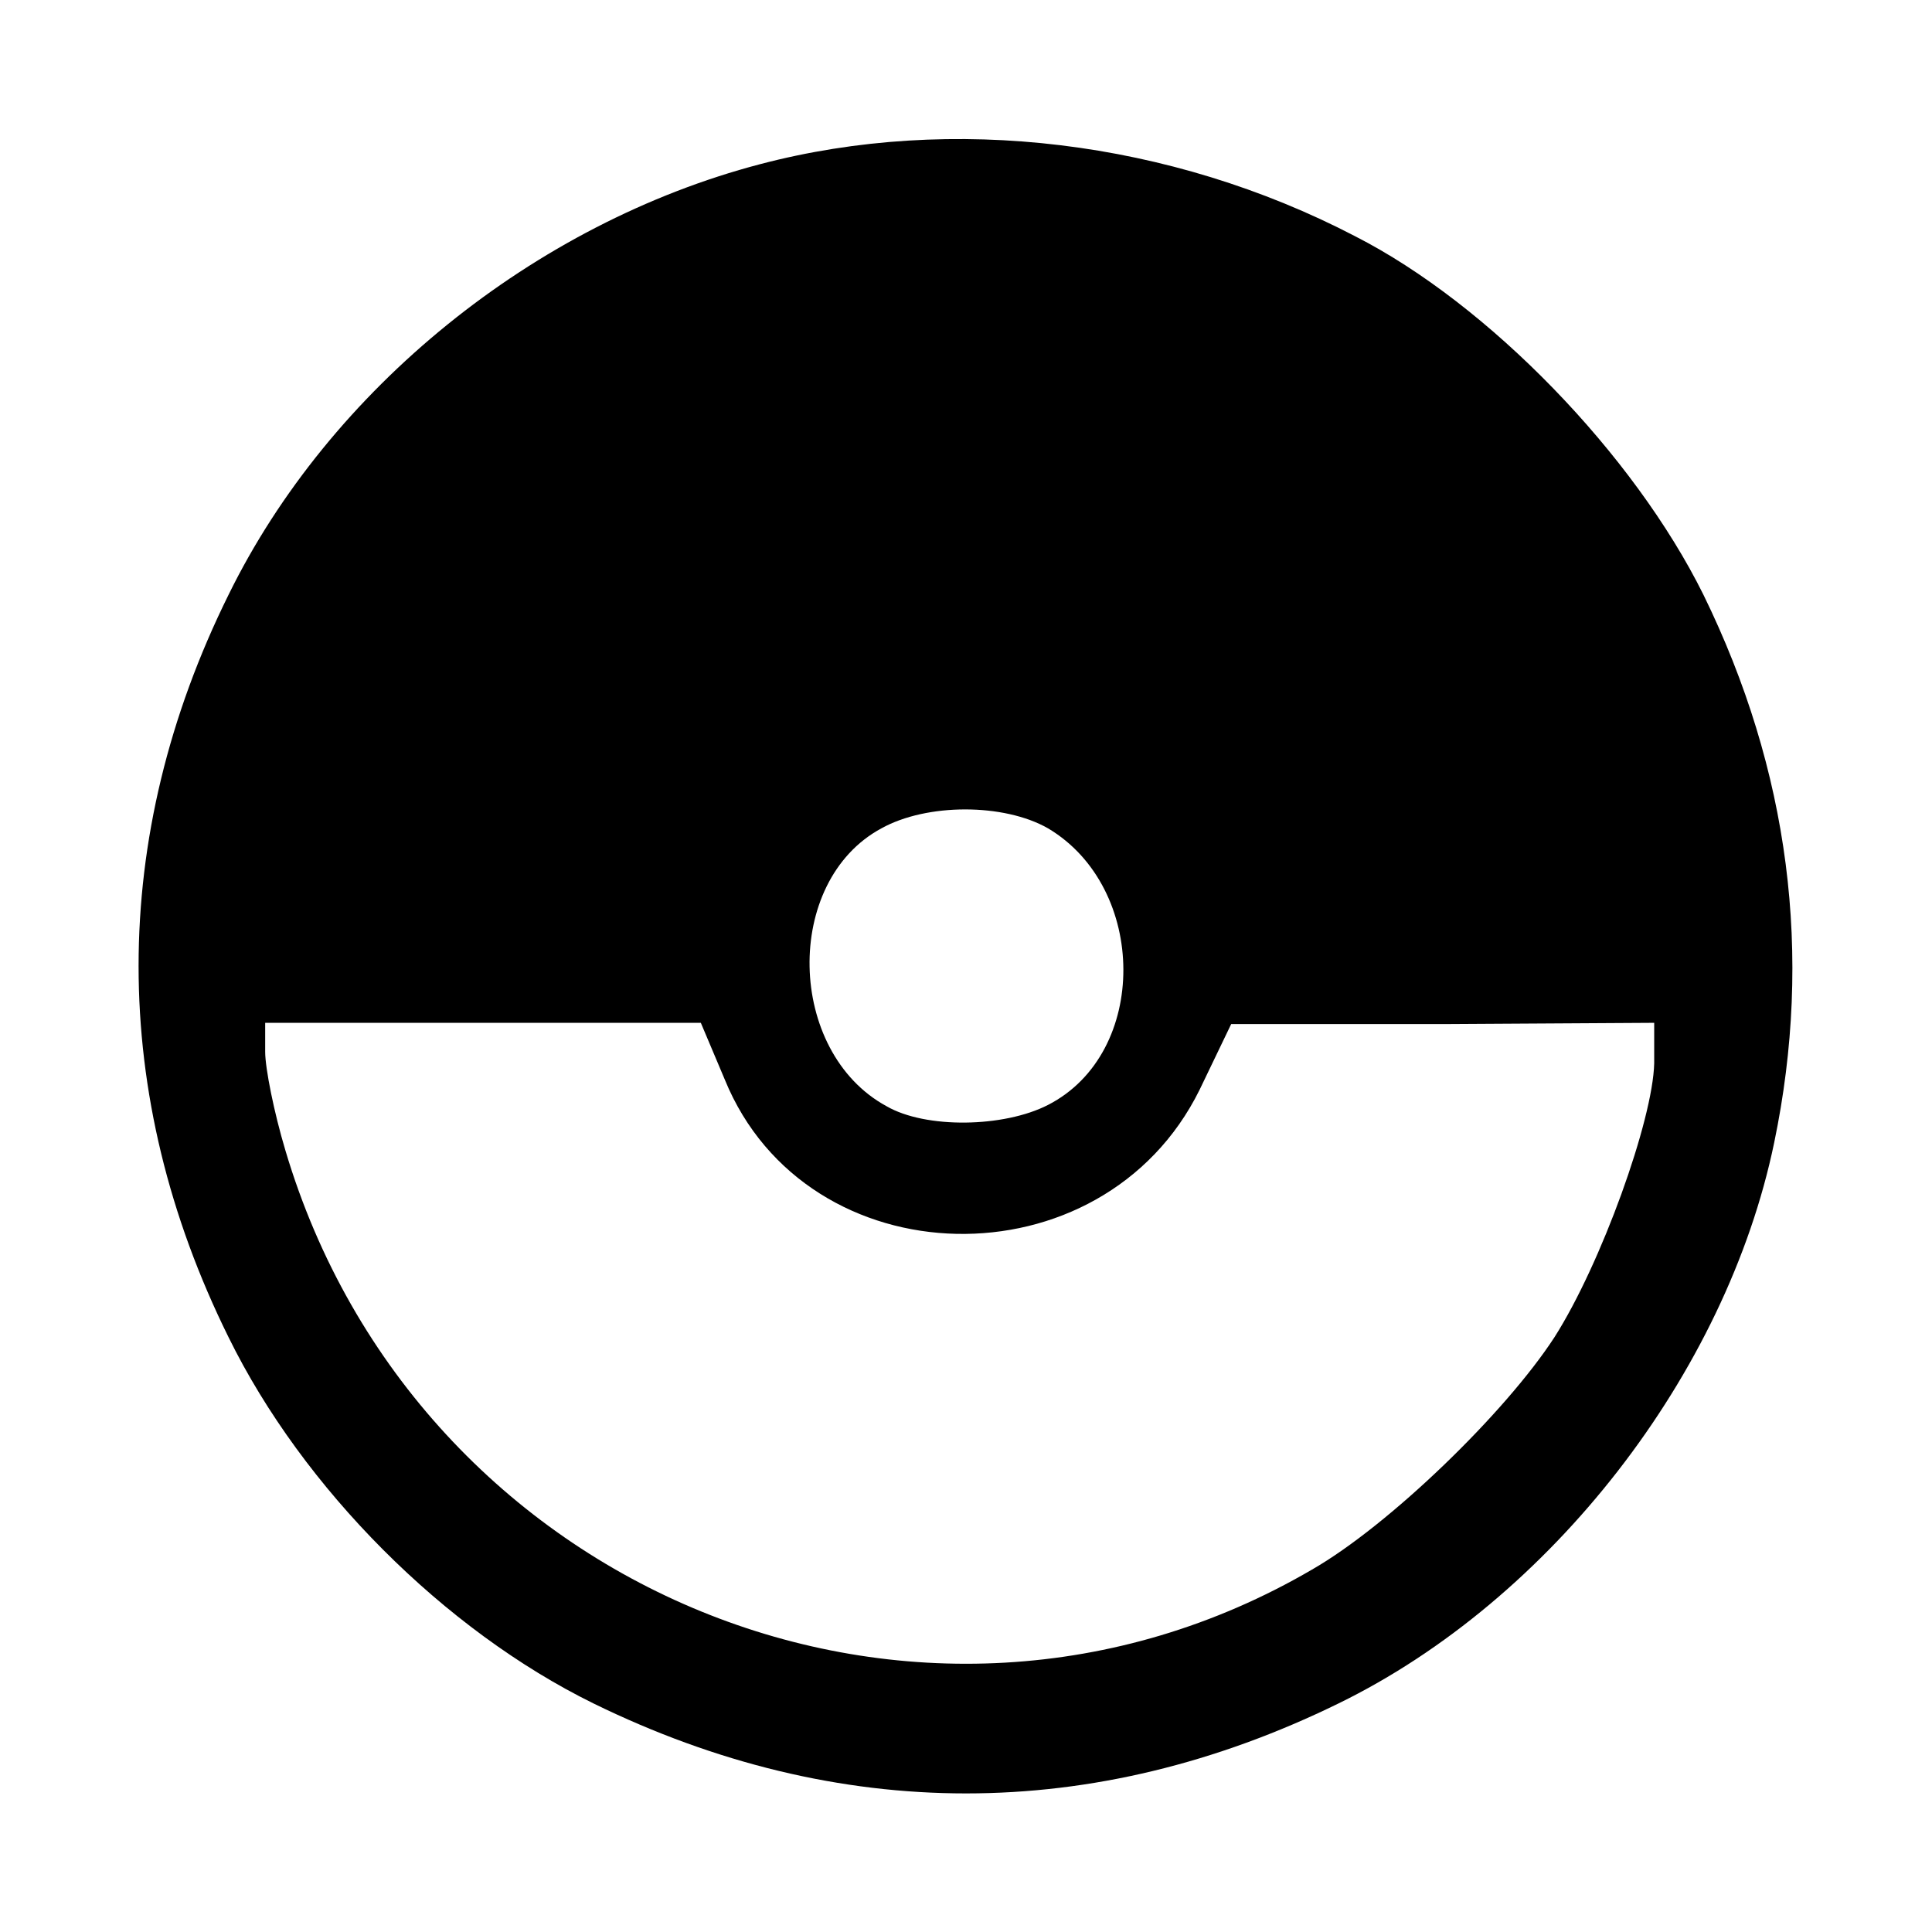 <?xml version="1.0" standalone="no"?>
<!DOCTYPE svg PUBLIC "-//W3C//DTD SVG 20010904//EN"
 "http://www.w3.org/TR/2001/REC-SVG-20010904/DTD/svg10.dtd">
<svg version="1.0" xmlns="http://www.w3.org/2000/svg"
 width="153pt" height="153pt" viewBox="0 0 153 153"
 preserveAspectRatio="xMidYMid meet">

<g transform="translate(0,153) scale(0.1,-0.1)"
fill="#000000" stroke="none">
<path d="M602 1400 c-179 -47 -341 -178 -421 -341 -95 -192 -95 -396 0 -588
59 -120 171 -232 289 -290 194 -95 396 -95 590 0 168 82 307 261 345 444 31
149 12 295 -56 434 -55 111 -170 230 -276 284 -146 76 -319 97 -471 57z m228
-526 c79 -47 80 -178 0 -219 -35 -18 -97 -19 -128 -1 -79 43 -82 178 -4 220
36 20 97 20 132 0z m-256 -199 c65 -159 299 -164 376 -8 l25 52 168 0 167 1 0
-32 c-1 -45 -42 -159 -79 -217 -39 -60 -131 -149 -192 -184 -310 -181 -709
-18 -813 332 -9 30 -16 65 -16 78 l0 23 173 0 172 0 19 -45z"/>
</g>
</svg>

